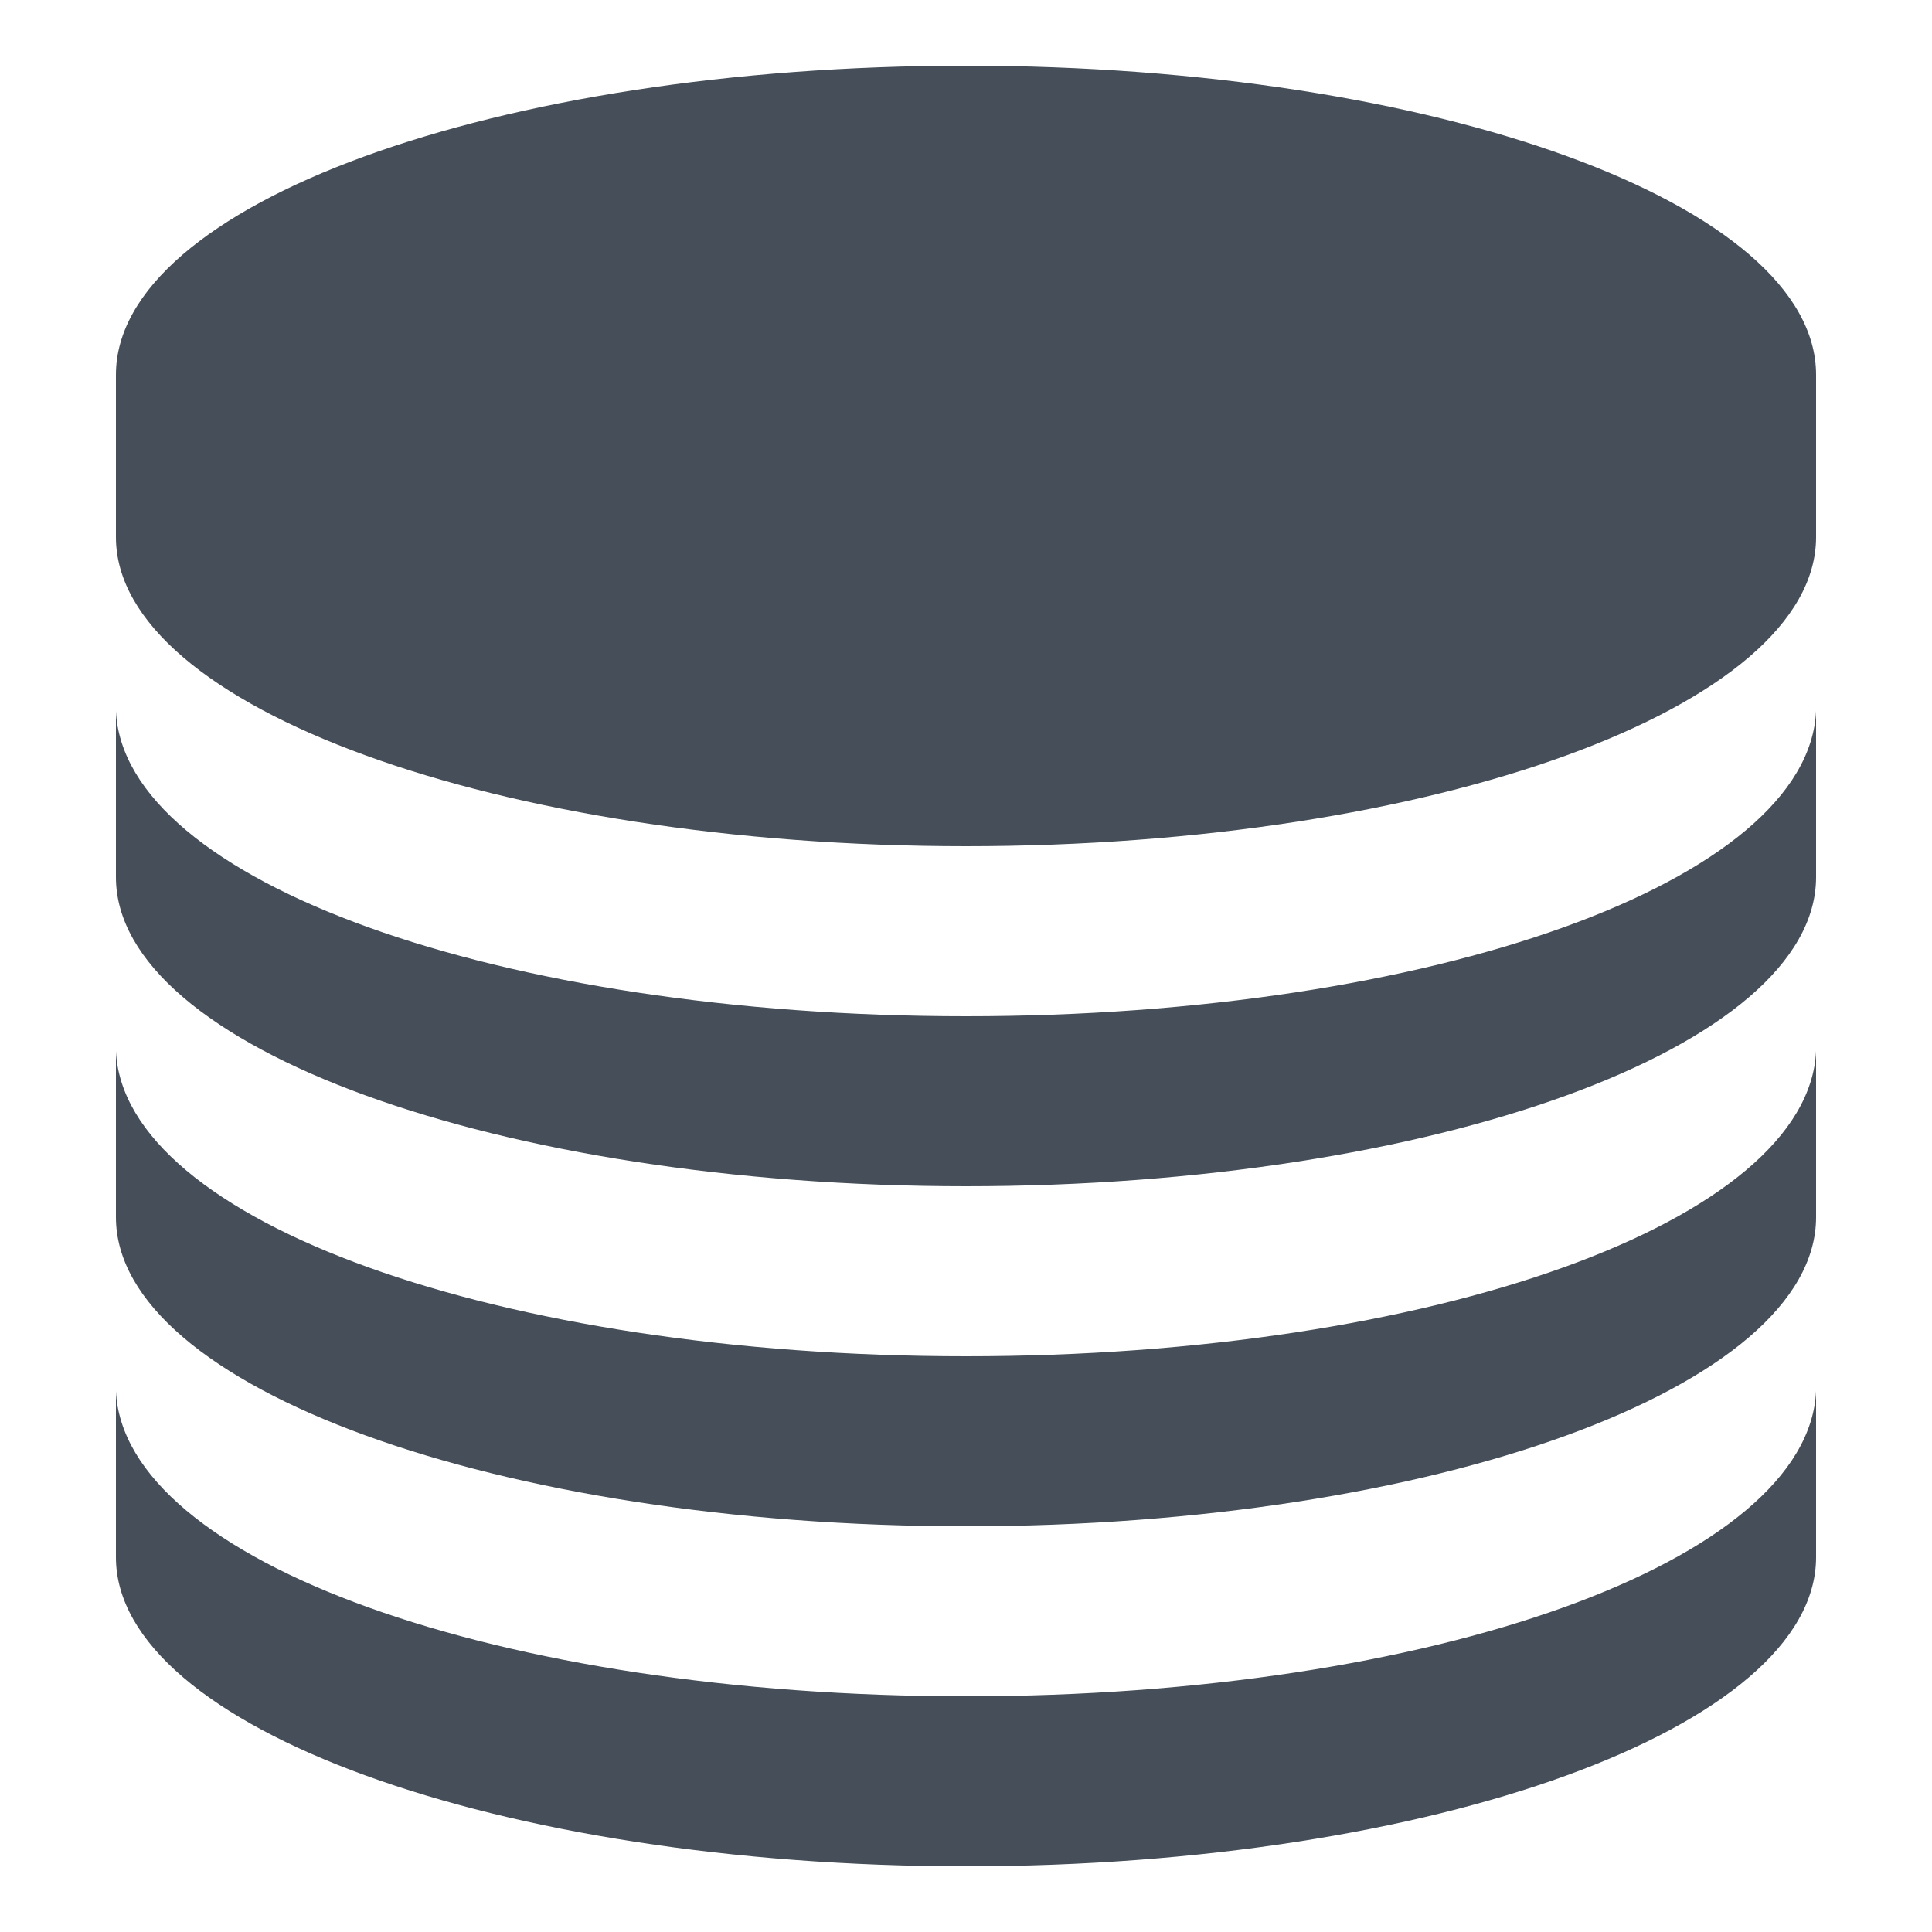 <?xml version="1.0" encoding="utf-8"?>
<!-- Generator: Adobe Illustrator 19.1.0, SVG Export Plug-In . SVG Version: 6.00 Build 0)  -->
<svg version="1.1" id="Layer_1" xmlns="http://www.w3.org/2000/svg" xmlns:xlink="http://www.w3.org/1999/xlink" x="0px" y="0px"
	 viewBox="0 0 50 50" enable-background="new 0 0 50 50" xml:space="preserve">

    <style type="text/css">
        .fill-color{ fill: #464f59; }
    </style>
<g>
	<path class="fill-color" d="M25,26.3c-12.1,0-21.8-3.5-22-7.9h0v4.3c0,4.4,9.9,8,22,8c12.1,0,22-3.6,22-8v-4.3h0
		C46.8,22.8,37.1,26.3,25,26.3z"/>
	<path class="fill-color" d="M25,35.1c-12.1,0-21.8-3.5-22-7.9h0v4.3c0,4.4,9.9,8,22,8c12.1,0,22-3.6,22-8v-4.3h0
		C46.8,31.6,37.1,35.1,25,35.1z"/>
	<path class="fill-color" d="M25,43.9c-12.1,0-21.8-3.5-22-7.9h0v4.3c0,4.4,9.9,8,22,8c12.1,0,22-3.6,22-8v-4.3h0
		C46.8,40.4,37.1,43.9,25,43.9z"/>
	<path class="fill-color" d="M47,13.9c0,4.4-9.9,8-22,8s-22-3.6-22-8V9.7h44V13.9z"/>
	<path class="fill-color" d="M47,9.7c0,4.4-9.9,8-22,8s-22-3.6-22-8s9.8-8,22-8S47,5.3,47,9.7"/>
</g>
</svg>
